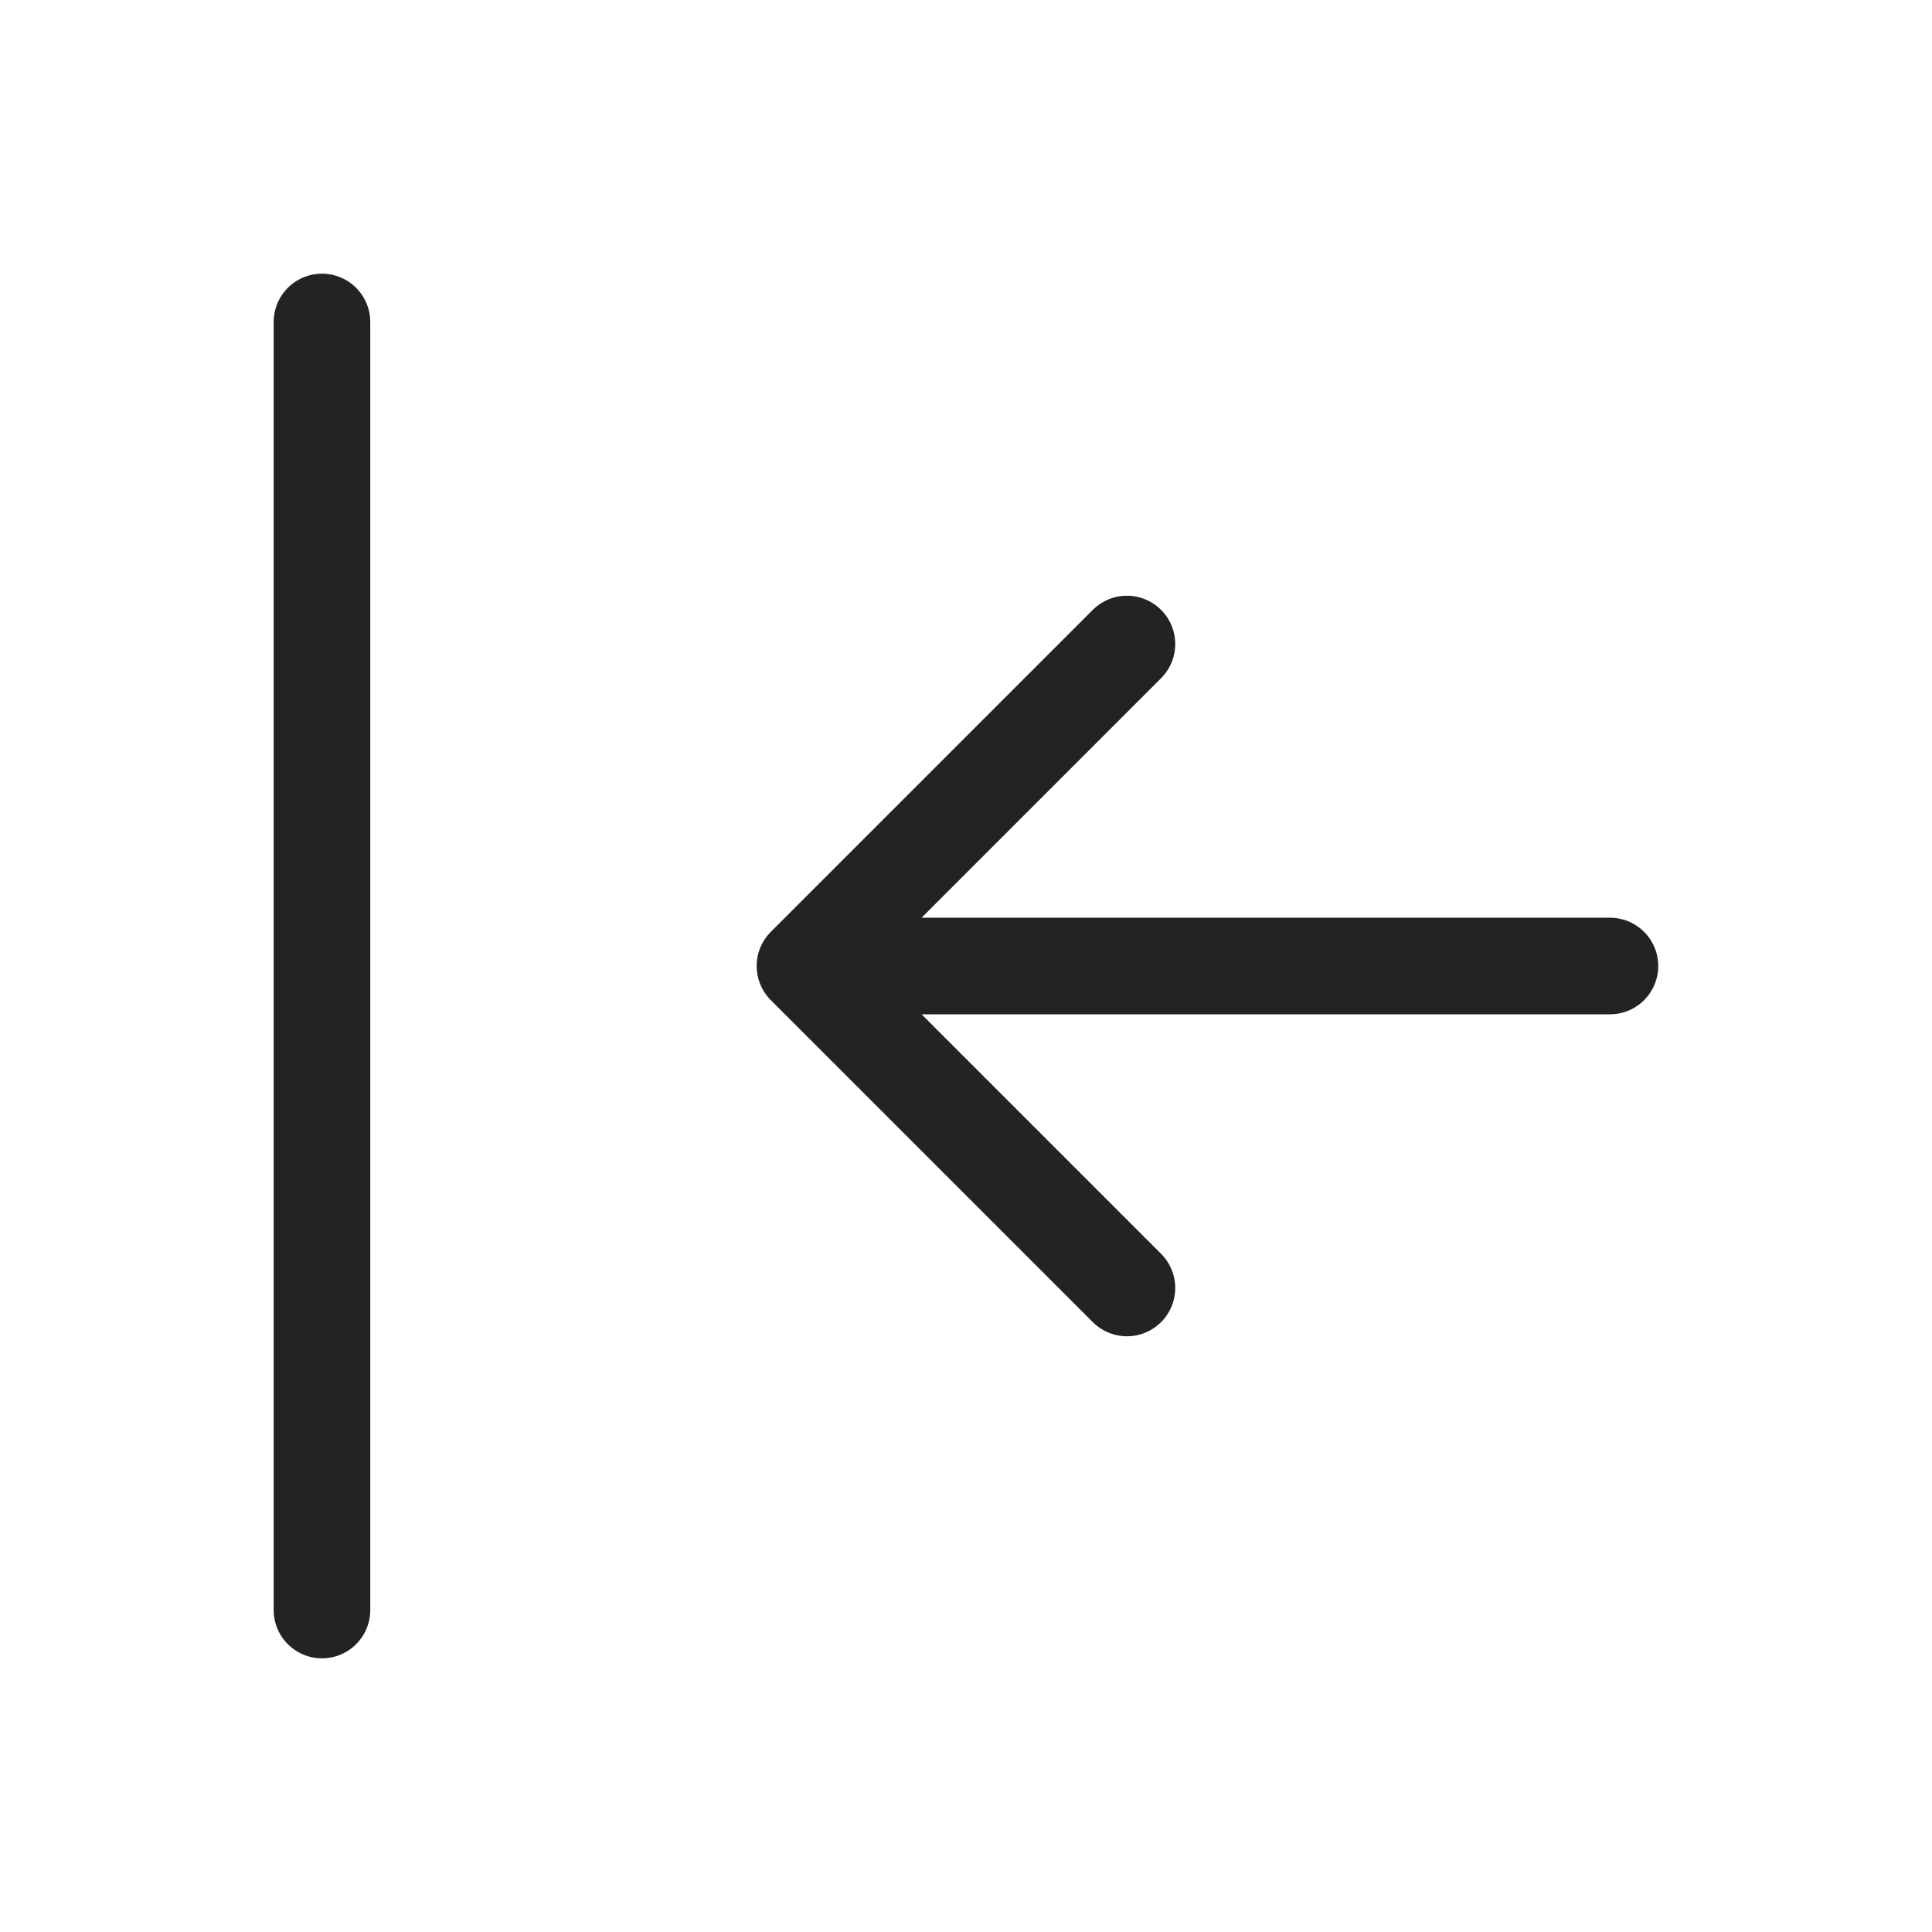 <svg width="20" height="20" fill="none" xmlns="http://www.w3.org/2000/svg"><path d="M8.333 10h8.333m-8.333 0l3.333 3.333M8.333 10l3.333-3.333M3.333 3.333v13.334" stroke="#232323" stroke-linecap="round" stroke-linejoin="round"/></svg>